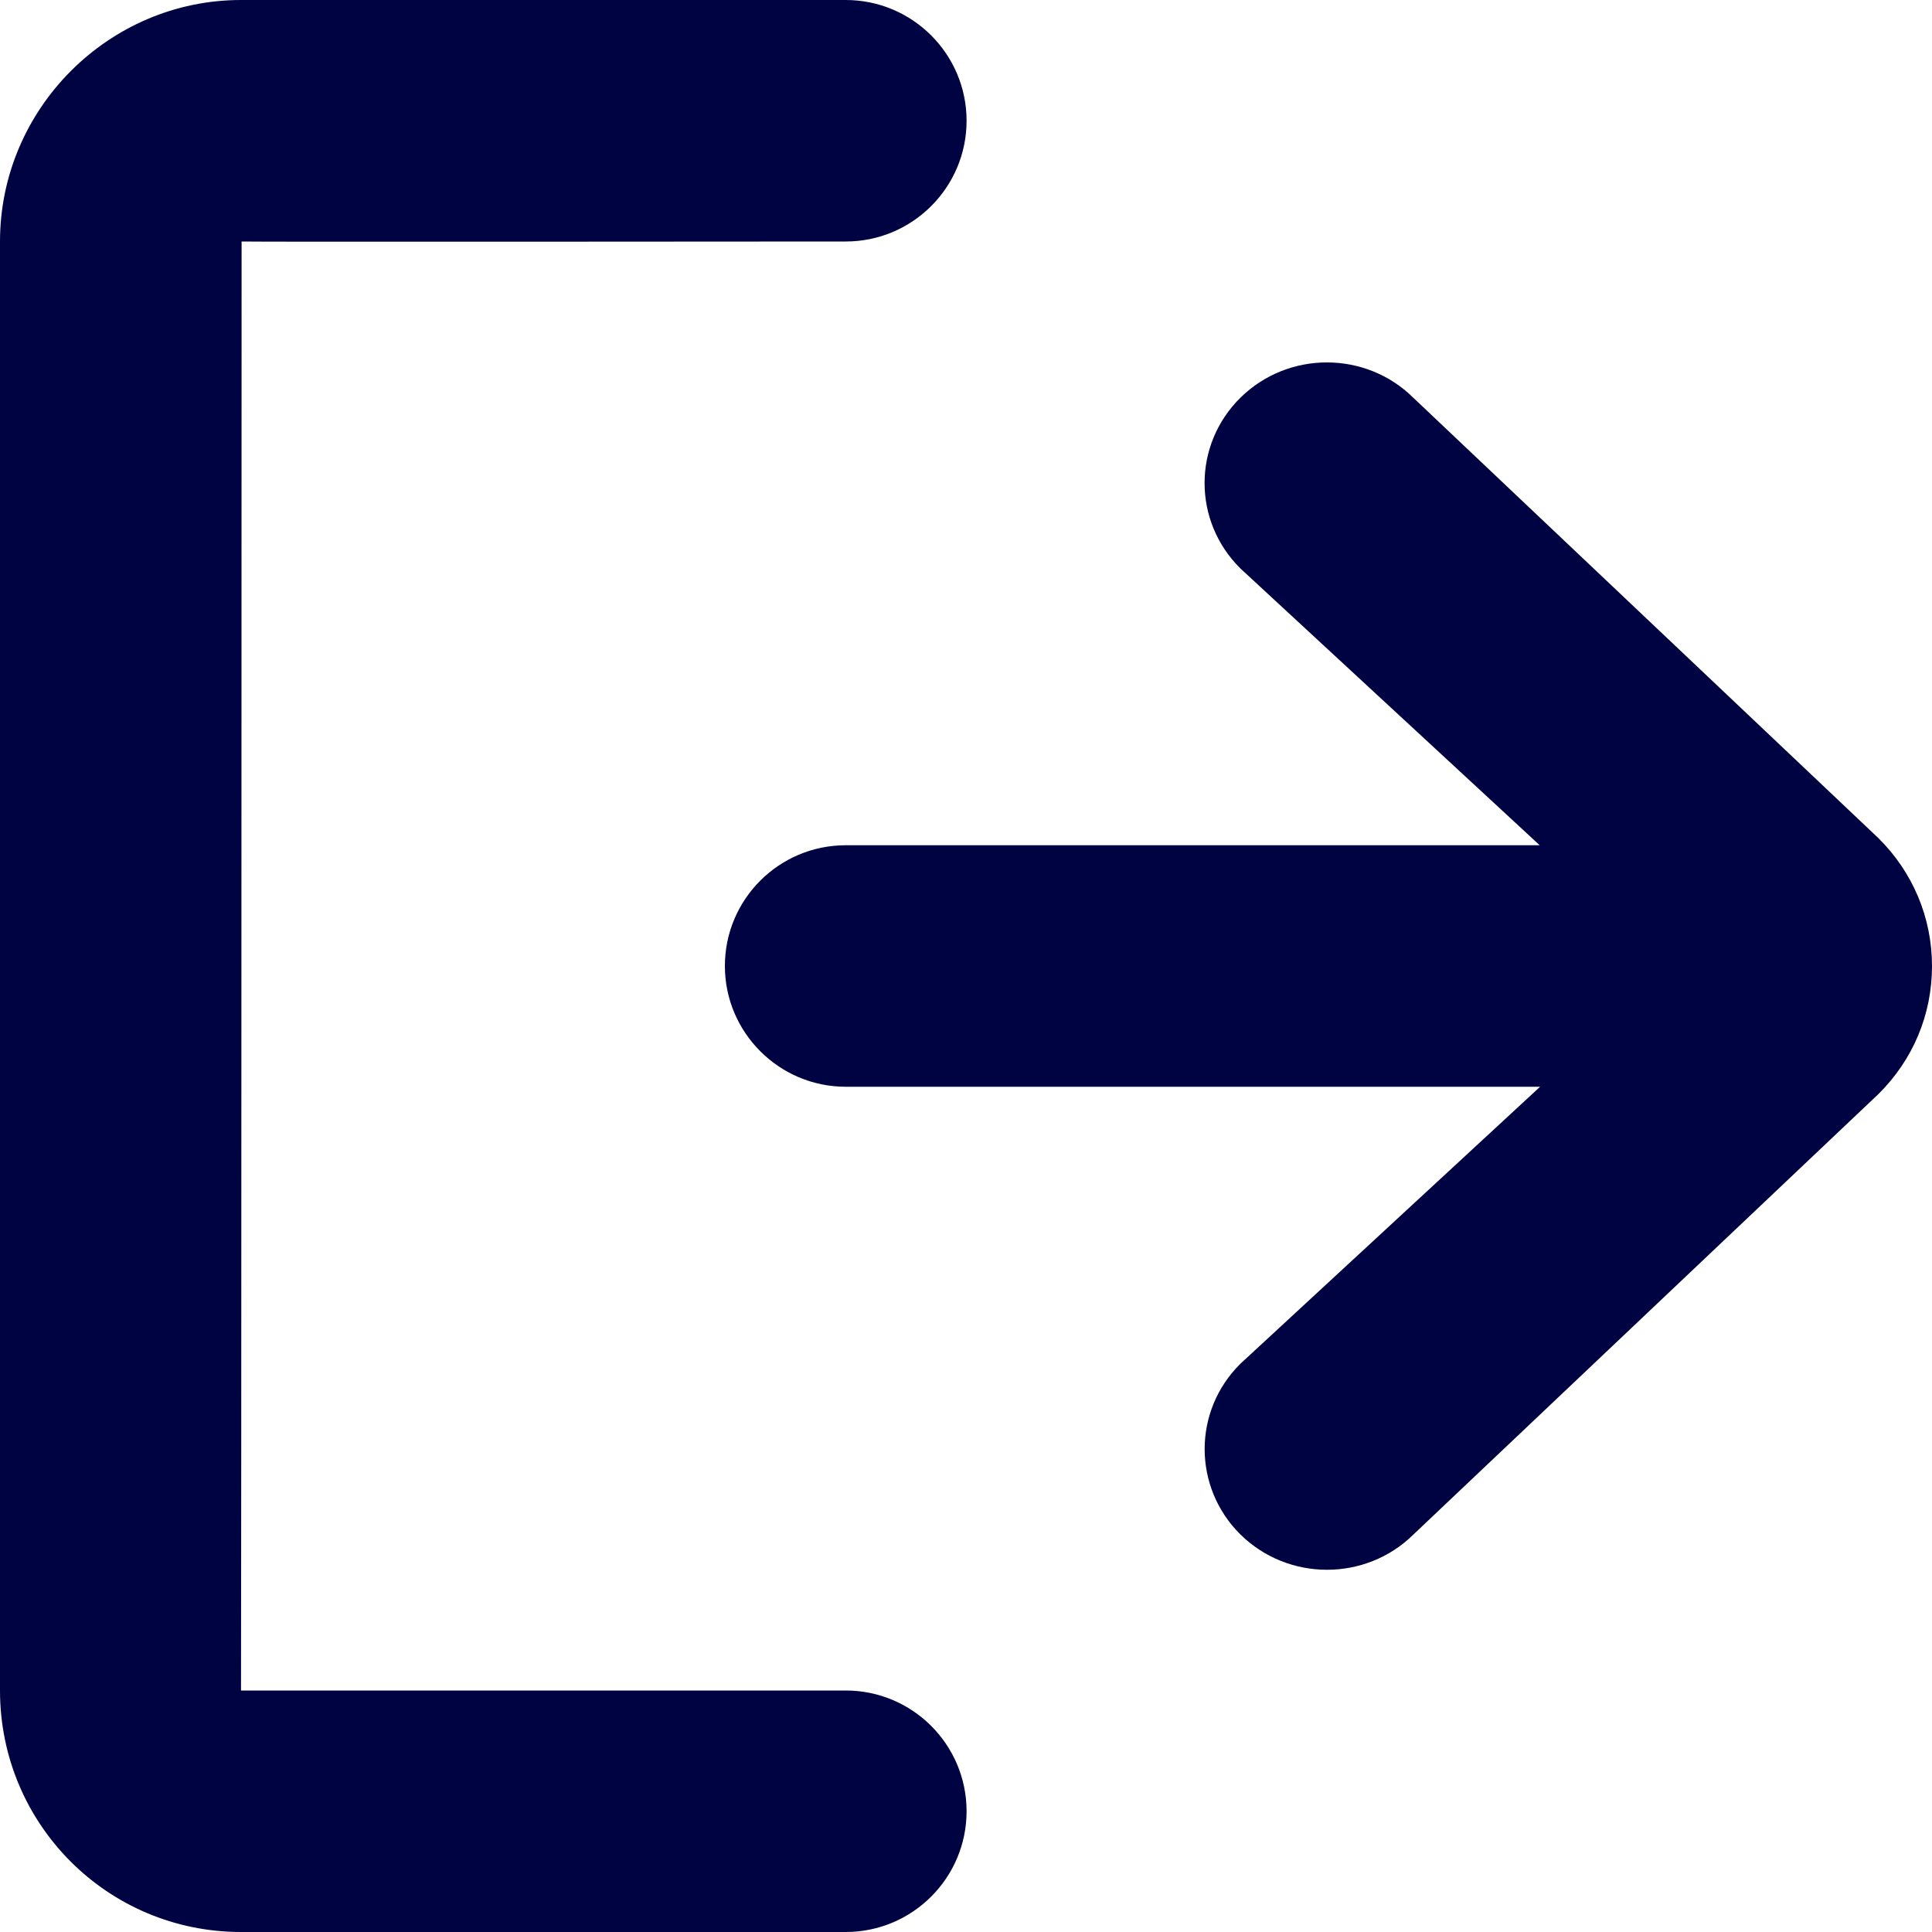 <svg width="20" height="20" viewBox="0 0 20 20" fill="none" xmlns="http://www.w3.org/2000/svg">
<path fill-rule="evenodd" clip-rule="evenodd" d="M2.495 17.5C2.498 17.5 2.501 2.5 2.501 2.5C2.501 2.505 8.755 2.5 8.755 2.5C9.445 2.5 10.006 1.94 10.006 1.25C10.006 0.56 9.445 0 8.755 0H2.495C1.126 0 0 1.125 0 2.5V17.5C0 18.883 1.113 20 2.495 20H8.755C9.445 20 10.006 19.44 10.006 18.75C10.006 18.06 9.445 17.5 8.755 17.5H2.495ZM15.943 11.25L12.841 14.117C12.347 14.605 12.347 15.396 12.841 15.885C13.336 16.372 14.138 16.372 14.632 15.885L19.445 11.326C19.802 10.973 20 10.504 20 10.001C20 9.501 19.802 9.029 19.445 8.676L14.63 4.117C14.137 3.63 13.335 3.63 12.841 4.117C12.346 4.605 12.346 5.396 12.841 5.885L15.939 8.75H8.755C8.065 8.75 7.504 9.309 7.504 10C7.504 10.688 8.065 11.25 8.755 11.25H15.943Z" fill="#000341"/>
</svg>
